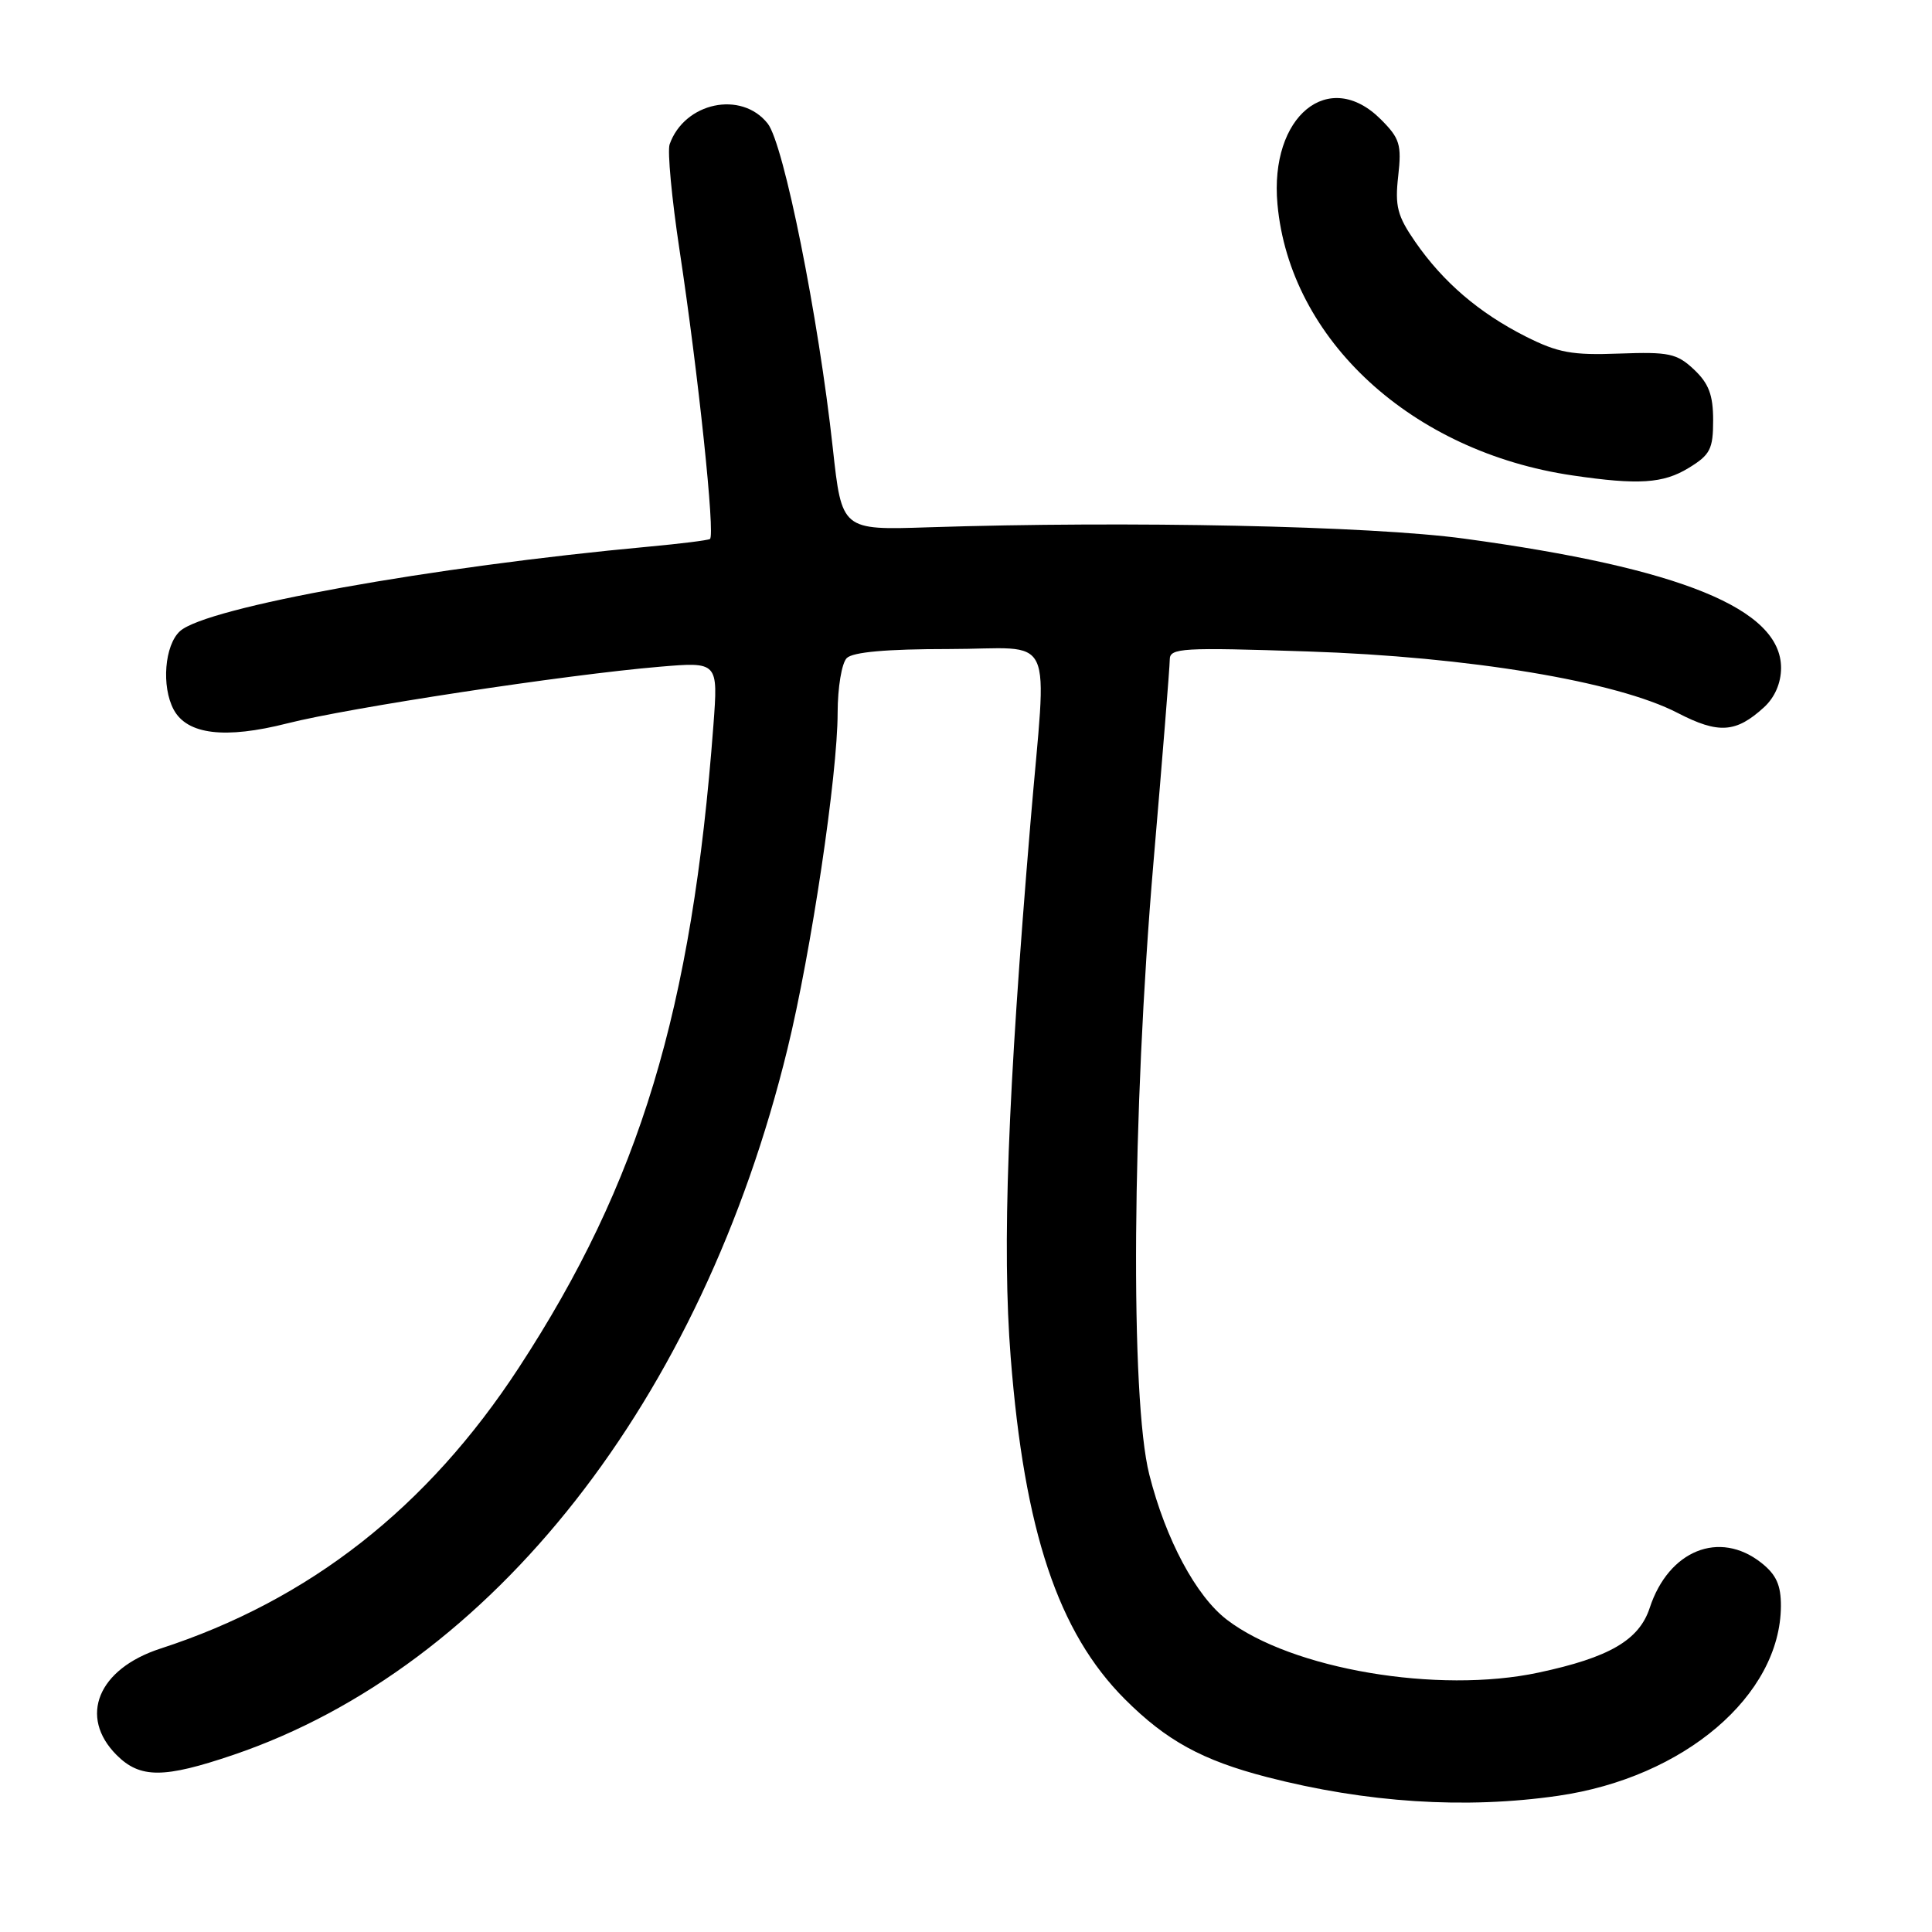 <?xml version="1.0" encoding="UTF-8" standalone="no"?>
<!DOCTYPE svg PUBLIC "-//W3C//DTD SVG 1.1//EN" "http://www.w3.org/Graphics/SVG/1.1/DTD/svg11.dtd" >
<svg xmlns="http://www.w3.org/2000/svg" xmlns:xlink="http://www.w3.org/1999/xlink" version="1.1" viewBox="0 0 256 256">
 <g >
 <path fill="currentColor"
d=" M 206.47 237.95 C 223.14 235.54 235.91 224.67 235.98 212.82 C 235.99 210.03 235.37 208.65 233.37 207.07 C 227.82 202.71 221.10 205.43 218.60 213.04 C 217.20 217.33 213.24 219.63 203.85 221.63 C 190.53 224.47 171.18 221.19 162.58 214.63 C 158.49 211.51 154.47 204.01 152.29 195.40 C 149.74 185.34 150.00 147.58 152.84 114.28 C 154.03 100.41 155.00 88.31 155.00 87.39 C 155.00 85.86 156.61 85.77 173.25 86.32 C 194.60 87.02 214.23 90.28 222.30 94.47 C 227.71 97.27 230.03 97.12 233.75 93.71 C 235.17 92.41 236.00 90.49 236.00 88.50 C 236.00 80.68 222.73 75.27 194.00 71.37 C 181.57 69.68 149.55 69.01 123.02 69.87 C 111.54 70.25 111.54 70.25 110.35 59.37 C 108.45 41.98 103.86 19.09 101.73 16.38 C 98.25 11.96 90.70 13.55 88.73 19.12 C 88.42 20.01 89.01 26.31 90.04 33.12 C 92.53 49.53 94.79 71.02 94.07 71.42 C 93.76 71.60 90.12 72.05 86.00 72.43 C 57.18 75.09 27.36 80.46 23.85 83.63 C 21.81 85.48 21.37 90.95 23.01 94.02 C 24.79 97.34 29.80 97.95 38.07 95.85 C 46.21 93.78 75.03 89.39 87.37 88.35 C 95.16 87.69 95.16 87.69 94.53 96.10 C 91.69 133.88 84.78 156.69 68.75 181.22 C 56.63 199.78 40.99 212.04 21.25 218.45 C 12.98 221.14 10.38 227.47 15.45 232.55 C 18.57 235.67 21.71 235.66 30.95 232.52 C 65.25 220.85 92.98 185.53 104.34 139.00 C 107.48 126.17 110.99 102.65 110.99 94.45 C 111.00 91.08 111.53 87.87 112.20 87.20 C 113.00 86.40 117.47 86.00 125.70 86.00 C 140.14 86.00 138.72 82.98 136.54 109.04 C 133.52 145.12 132.77 165.27 133.92 179.83 C 135.73 202.89 140.21 216.30 149.05 225.15 C 154.54 230.64 159.30 233.25 167.87 235.47 C 181.06 238.88 194.18 239.73 206.47 237.95 Z  M 223.75 62.01 C 226.61 60.27 227.00 59.51 227.00 55.69 C 227.00 52.33 226.42 50.81 224.46 48.96 C 222.19 46.83 221.15 46.61 214.56 46.85 C 208.30 47.09 206.43 46.74 202.13 44.57 C 195.96 41.44 191.23 37.39 187.53 32.05 C 185.15 28.61 184.82 27.32 185.27 23.33 C 185.74 19.16 185.48 18.33 182.97 15.82 C 176.08 8.93 168.21 15.38 169.27 27.05 C 170.90 45.02 187.07 59.88 208.39 63.00 C 217.09 64.28 220.38 64.07 223.75 62.01 Z "/>
</g>
</svg>